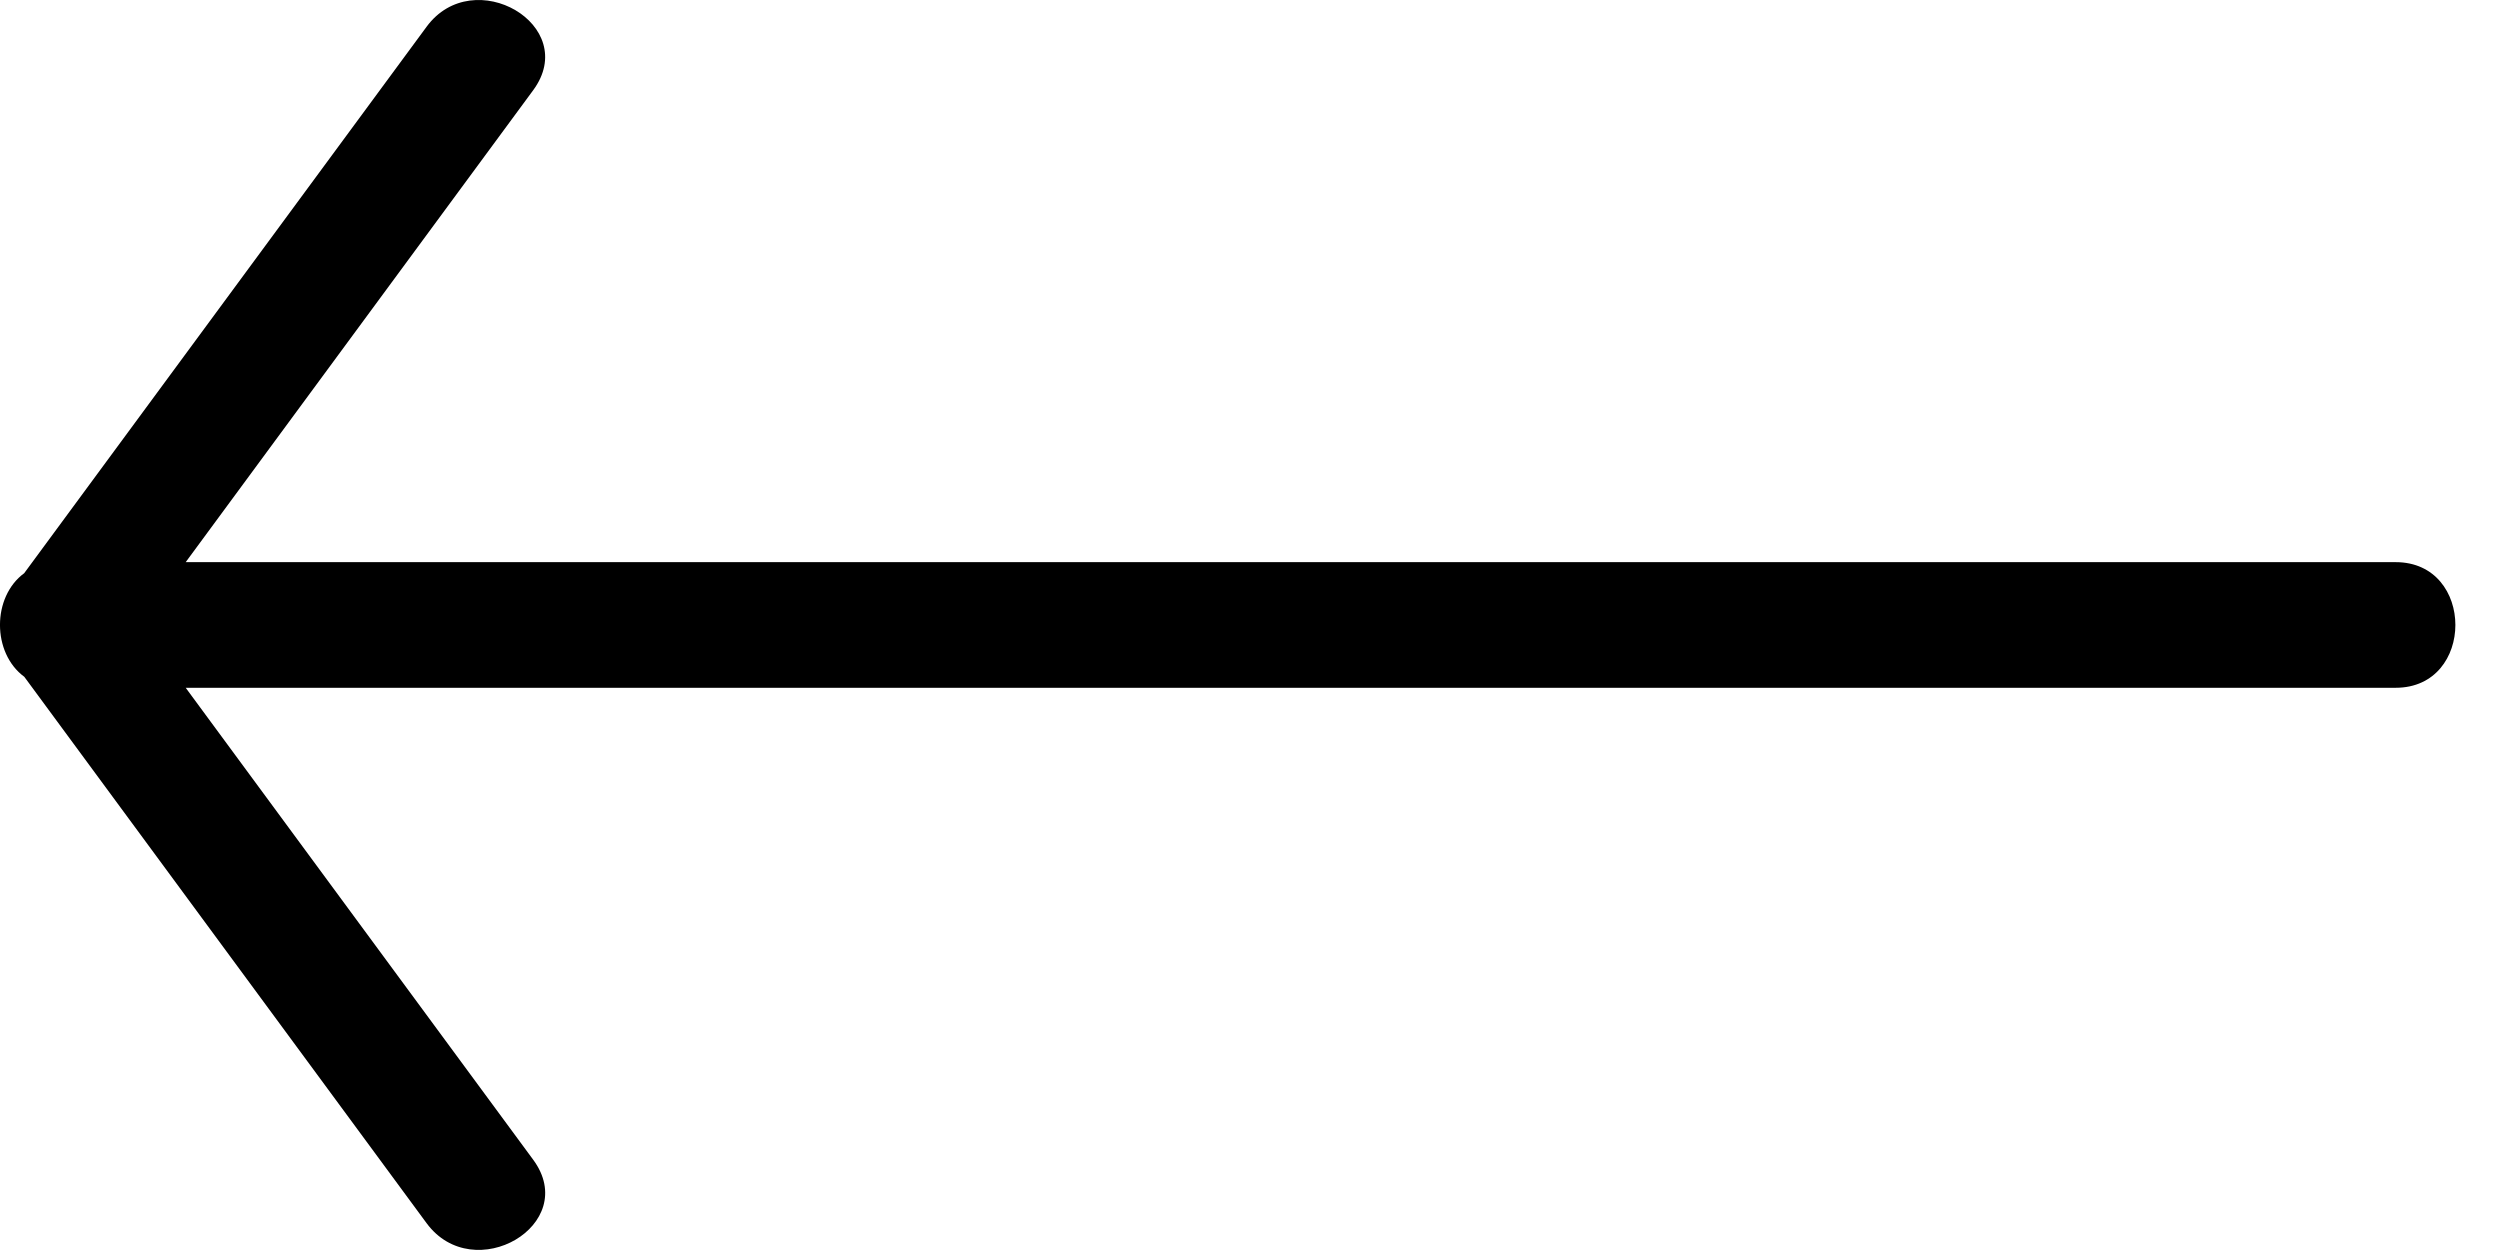 <svg xmlns="http://www.w3.org/2000/svg" viewBox="0 0 36 18">
      <path d="M.35 8.252L6.143.385c.677-.92 2.222-.02 1.535.914-1.669 2.265-3.337 4.53-5.004 6.796h31.824c1.146 0 1.146 1.809 0 1.809H2.674L7.678 16.7c.688.934-.856 1.834-1.535.914L.35 9.746c-.467-.343-.467-1.152 0-1.493z" />
</svg>